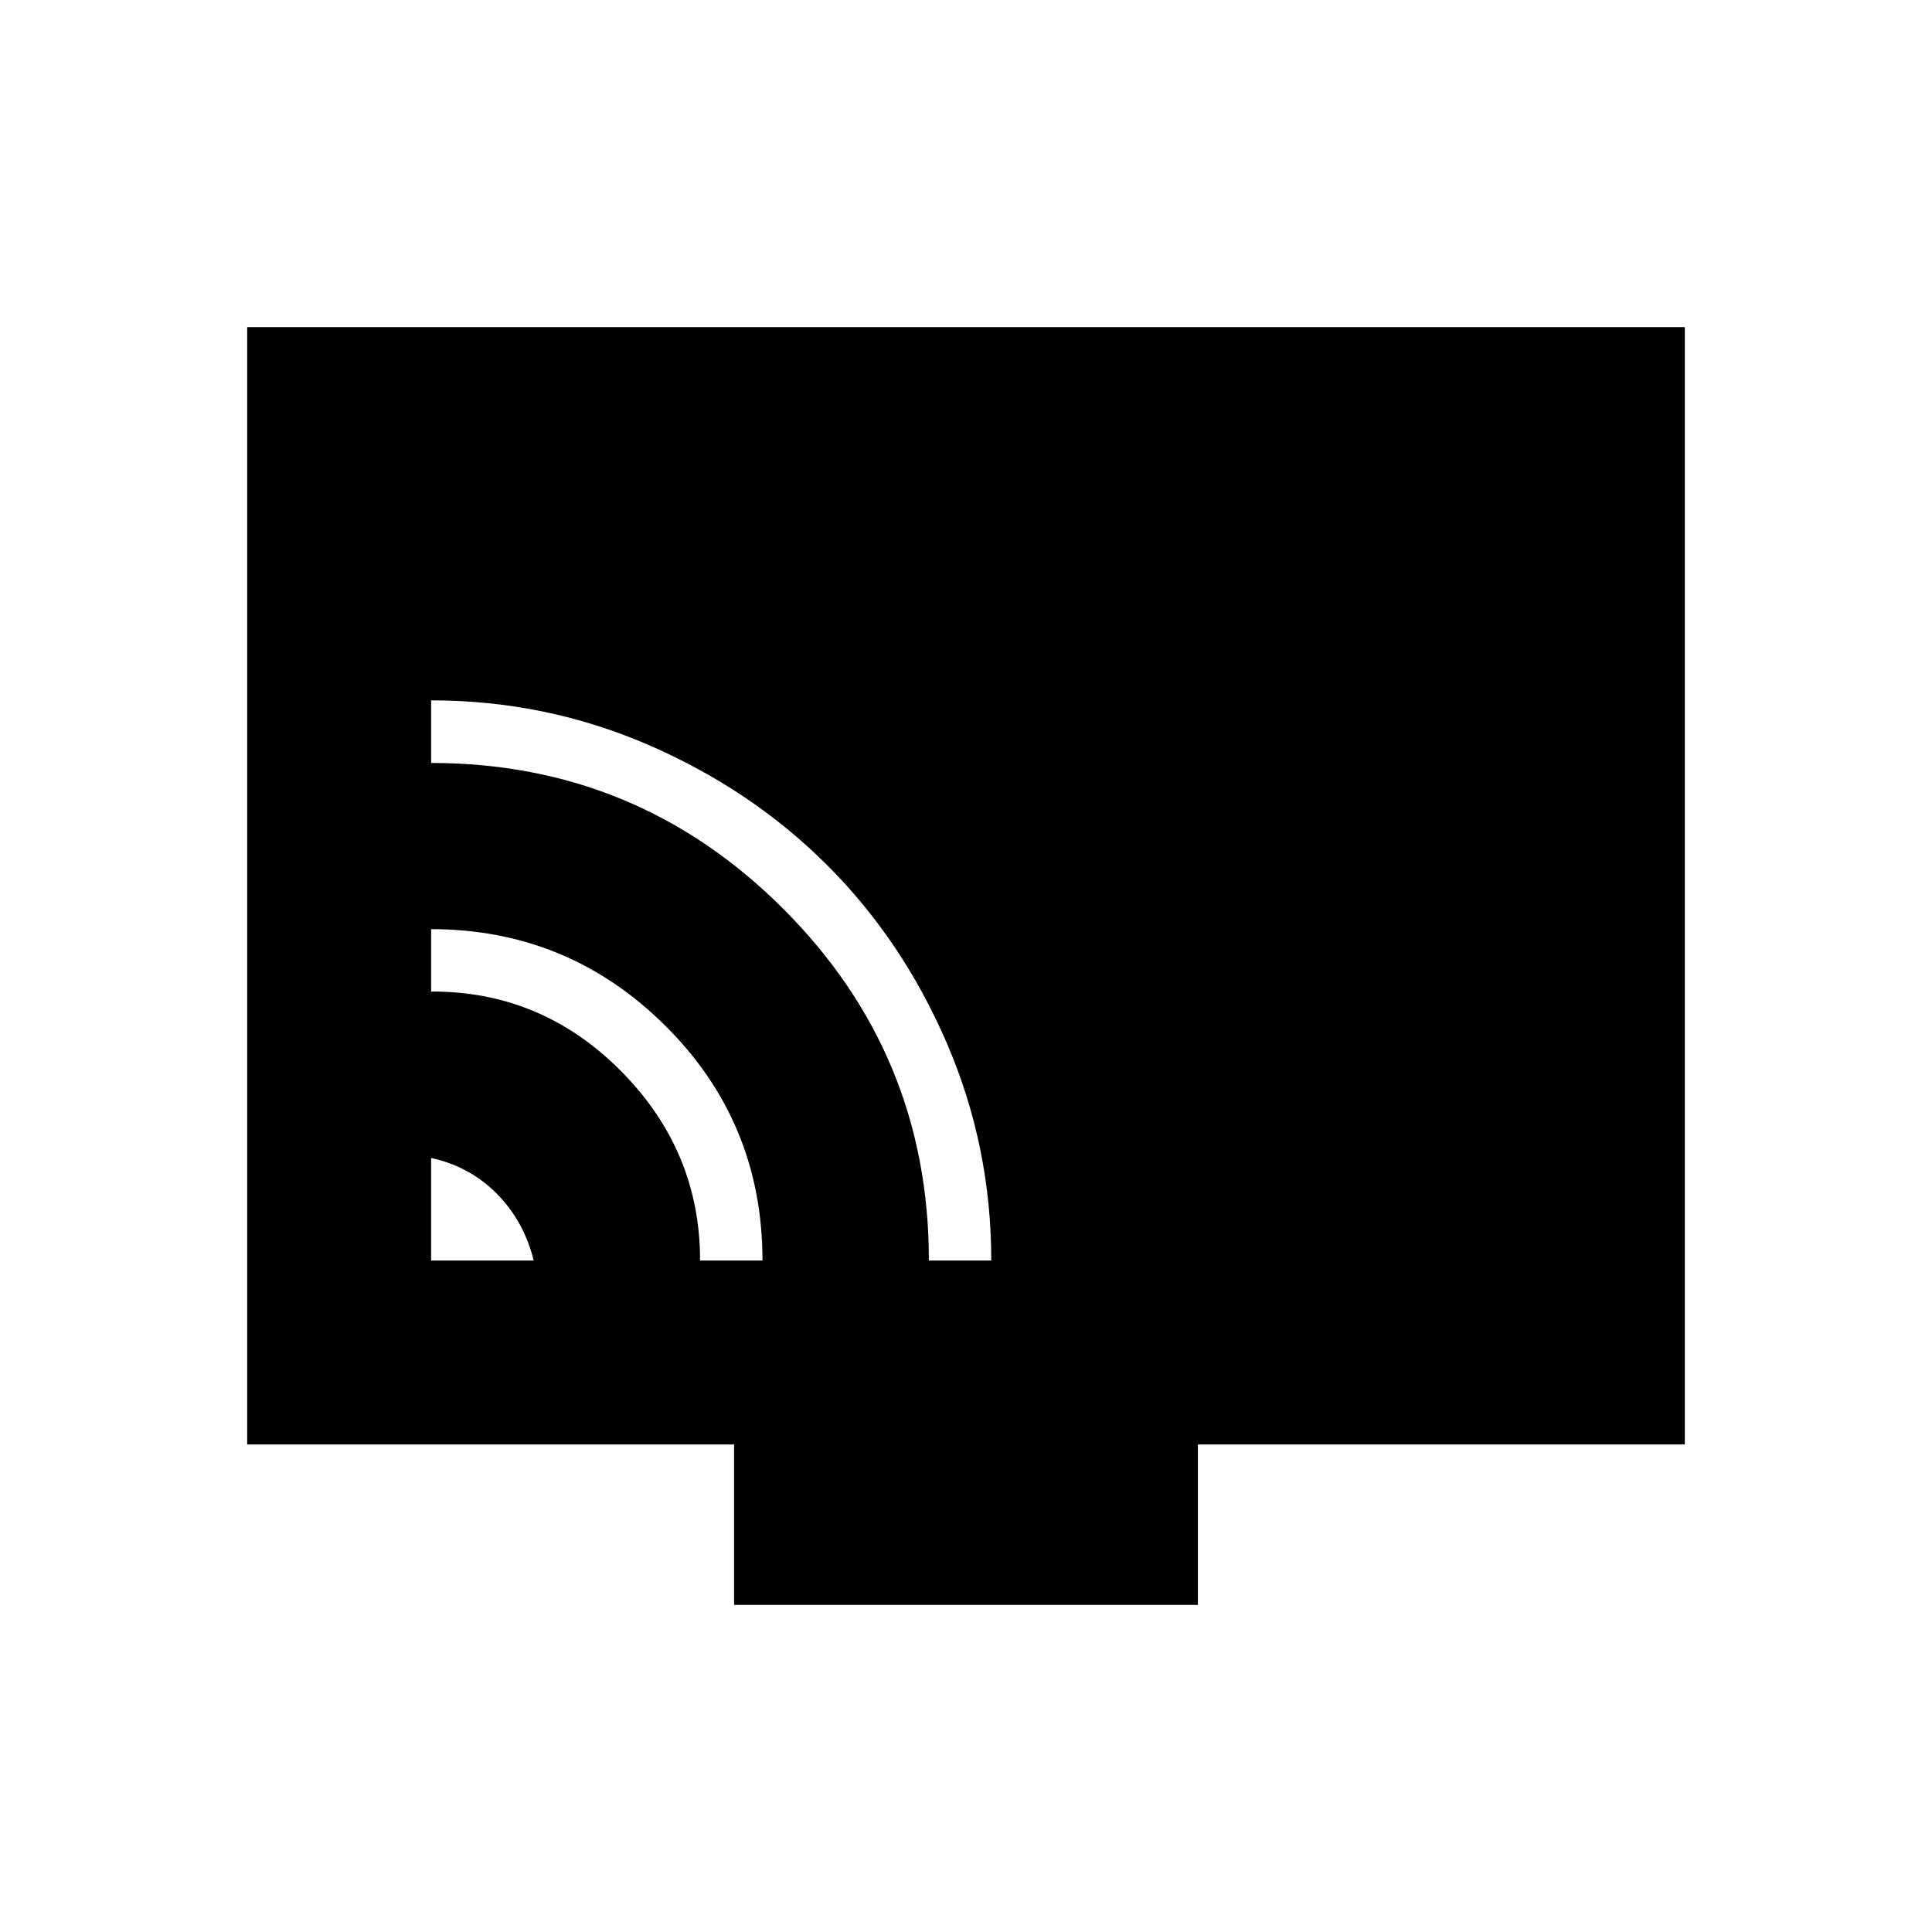 <svg xmlns="http://www.w3.org/2000/svg" height="40" viewBox="0 -960 960 960" width="40"><path d="M214.22-333.65h50.96q-4.76-19.4-18.16-33.05-13.4-13.65-32.8-17.92v50.97Zm133.65 0h31q0-68.7-48.3-116.68-48.3-47.98-116.35-47.98v31q54.83-.22 94.24 39.41 39.41 39.62 39.41 94.25Zm113.69 0h31q0-56.7-22.03-107.88-22.03-51.17-59.63-88.69-37.59-37.51-88.71-59.64Q271.07-612 214.22-612v31.11q102.41 0 174.88 72.38 72.46 72.37 72.46 174.86Zm-96.79 171.11v-79.72H122.82v-555.2h714.36v555.2H595.23v79.72H364.77Z"/></svg>